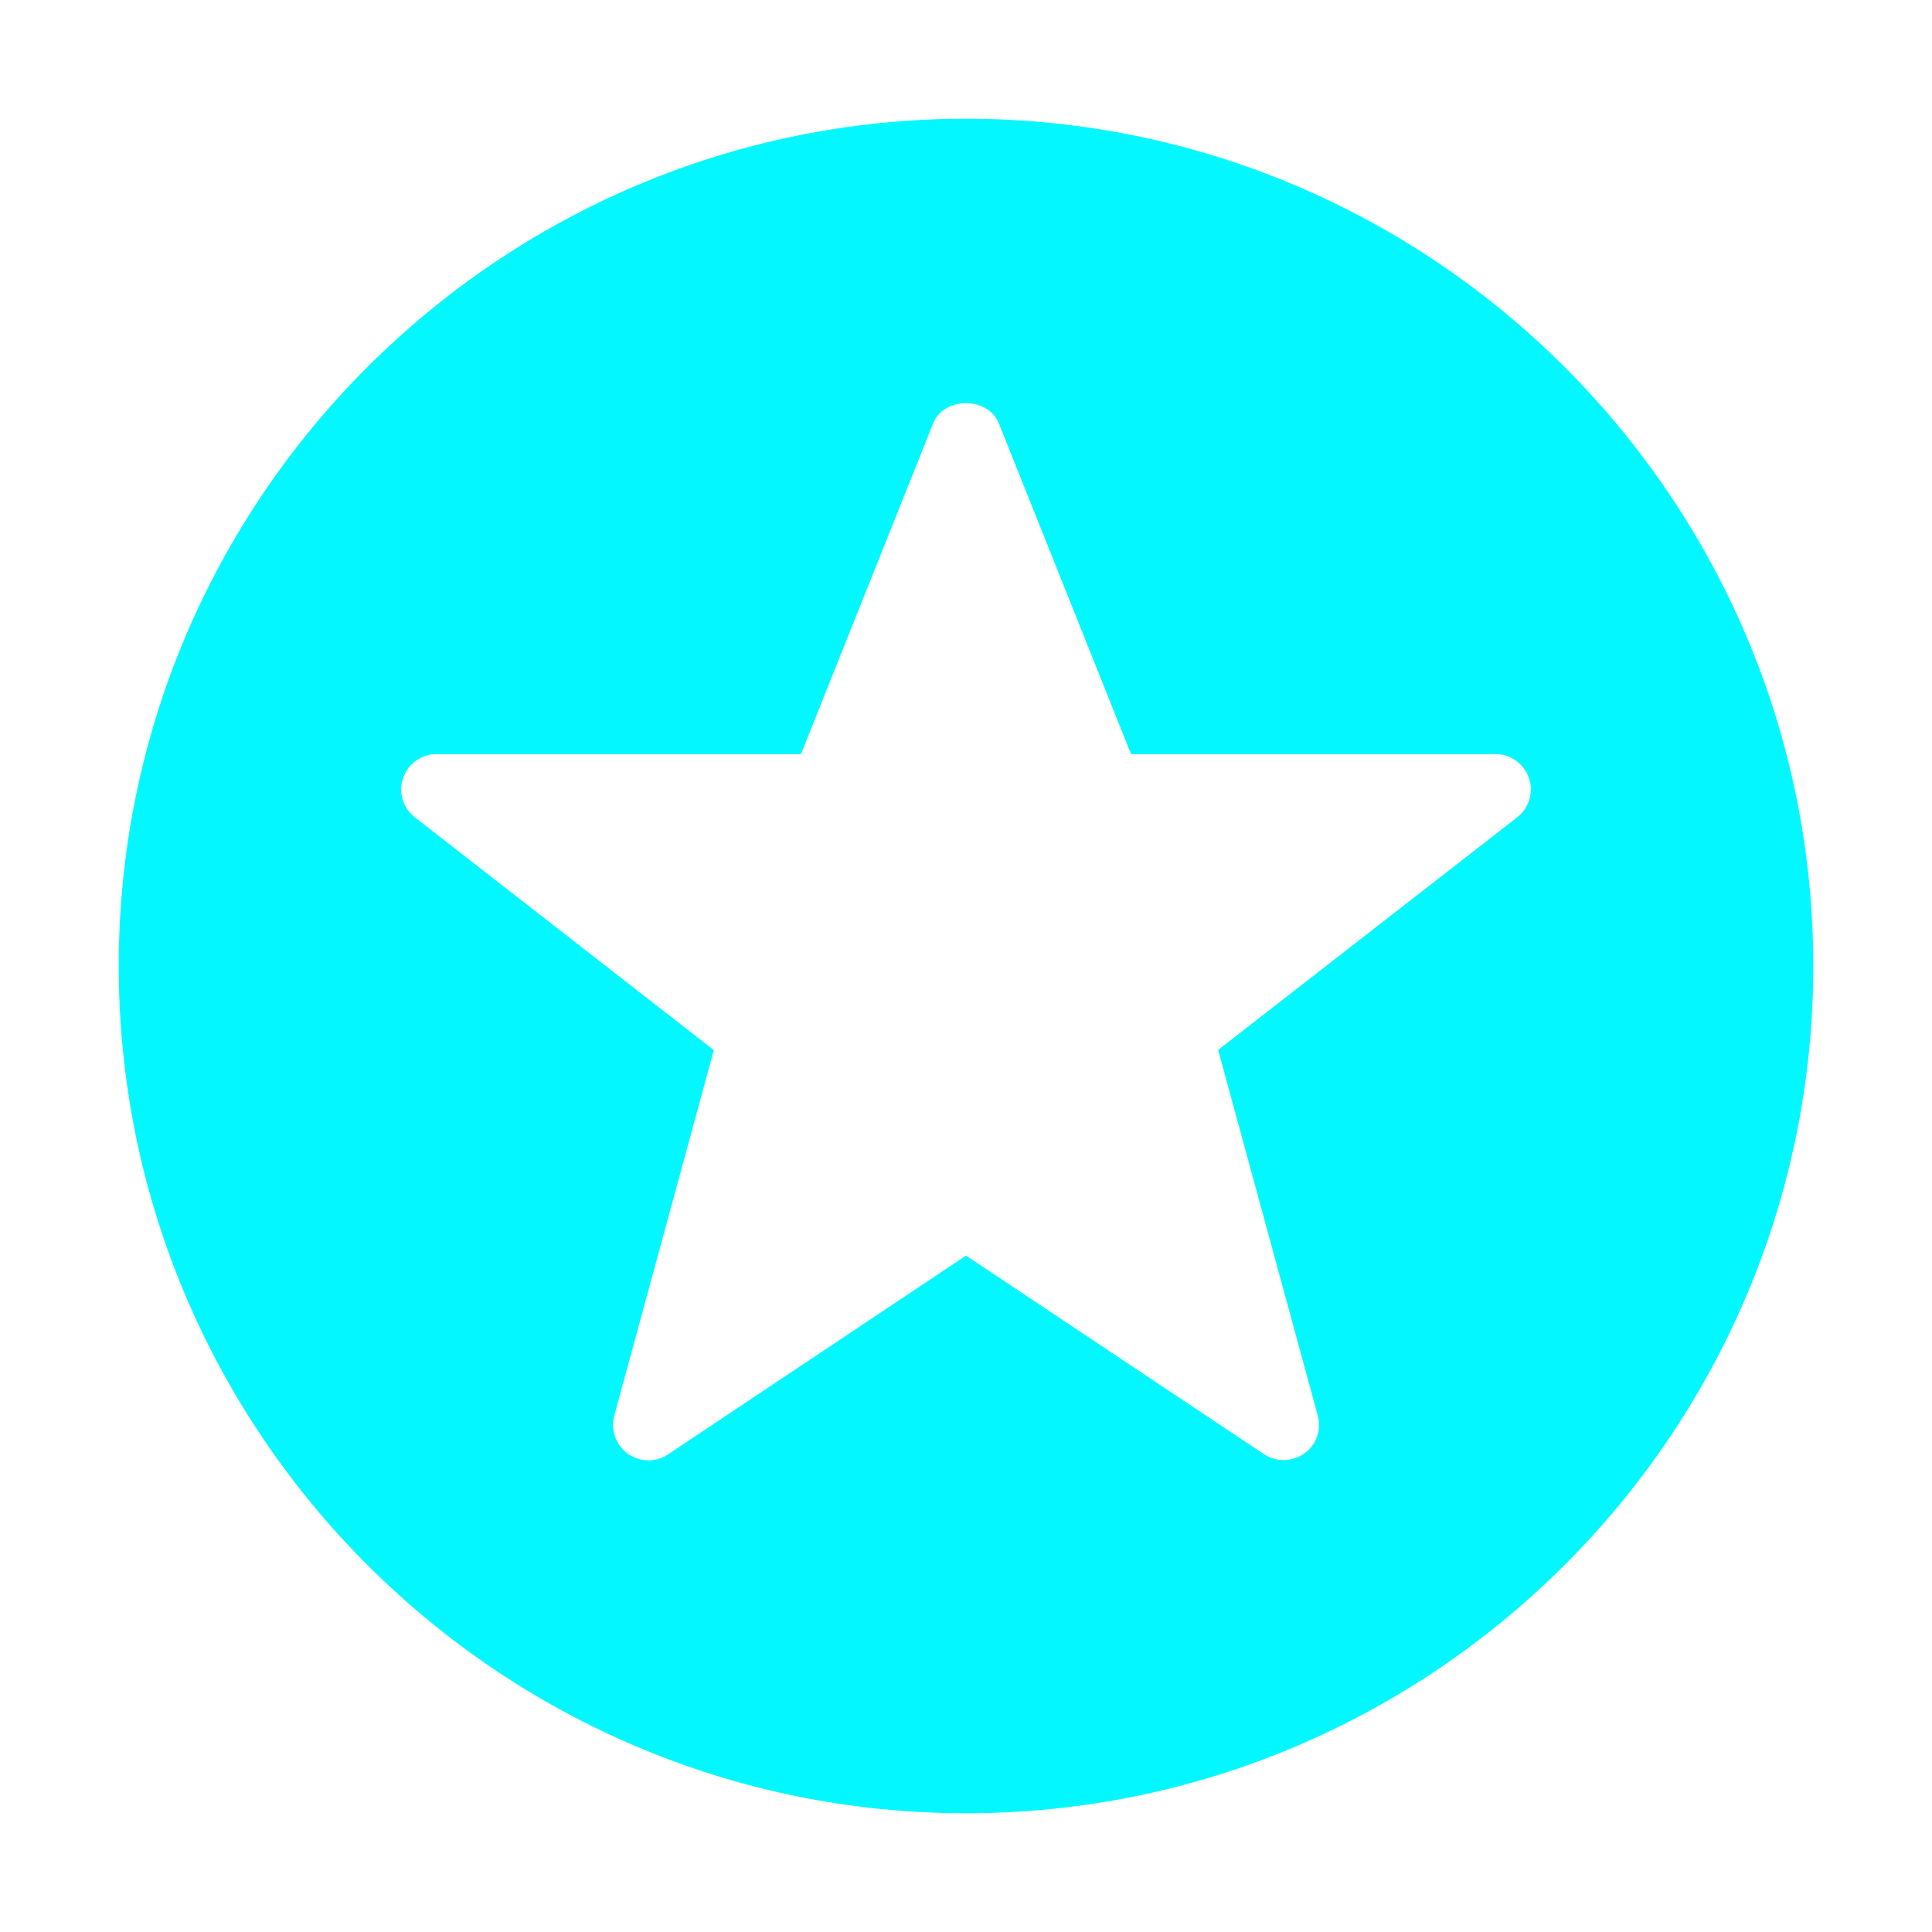 <svg t="1688002614351" class="icon" viewBox="0 0 1024 1024" version="1.1" xmlns="http://www.w3.org/2000/svg" p-id="14025" width="64" height="64"><path d="M512 62.933C264.427 62.933 62.933 264.427 62.933 512s201.493 449.067 449.067 449.067 449.067-201.493 449.067-449.067S759.573 62.933 512 62.933z m292.16 370.24L645.653 556.48l52.8 193.813c2.027 7.573-0.747 15.573-7.147 20.053-3.307 2.347-7.147 3.52-10.987 3.52-3.627 0-7.253-1.067-10.347-3.093L512 665.493l-157.973 105.387c-6.507 4.373-14.933 4.16-21.333-0.427-6.293-4.587-9.173-12.587-7.147-20.053l52.8-193.813-158.507-123.413c-6.293-4.907-8.853-13.333-6.187-20.8 2.56-7.573 9.707-12.693 17.707-12.693H424.533l70.08-175.36c5.653-14.187 29.013-14.187 34.773 0L599.467 399.68h193.173c8 0 15.147 5.12 17.707 12.693 2.667 7.573 0.107 15.893-6.187 20.8z" fill="#02f8fe" p-id="14026"></path></svg>
